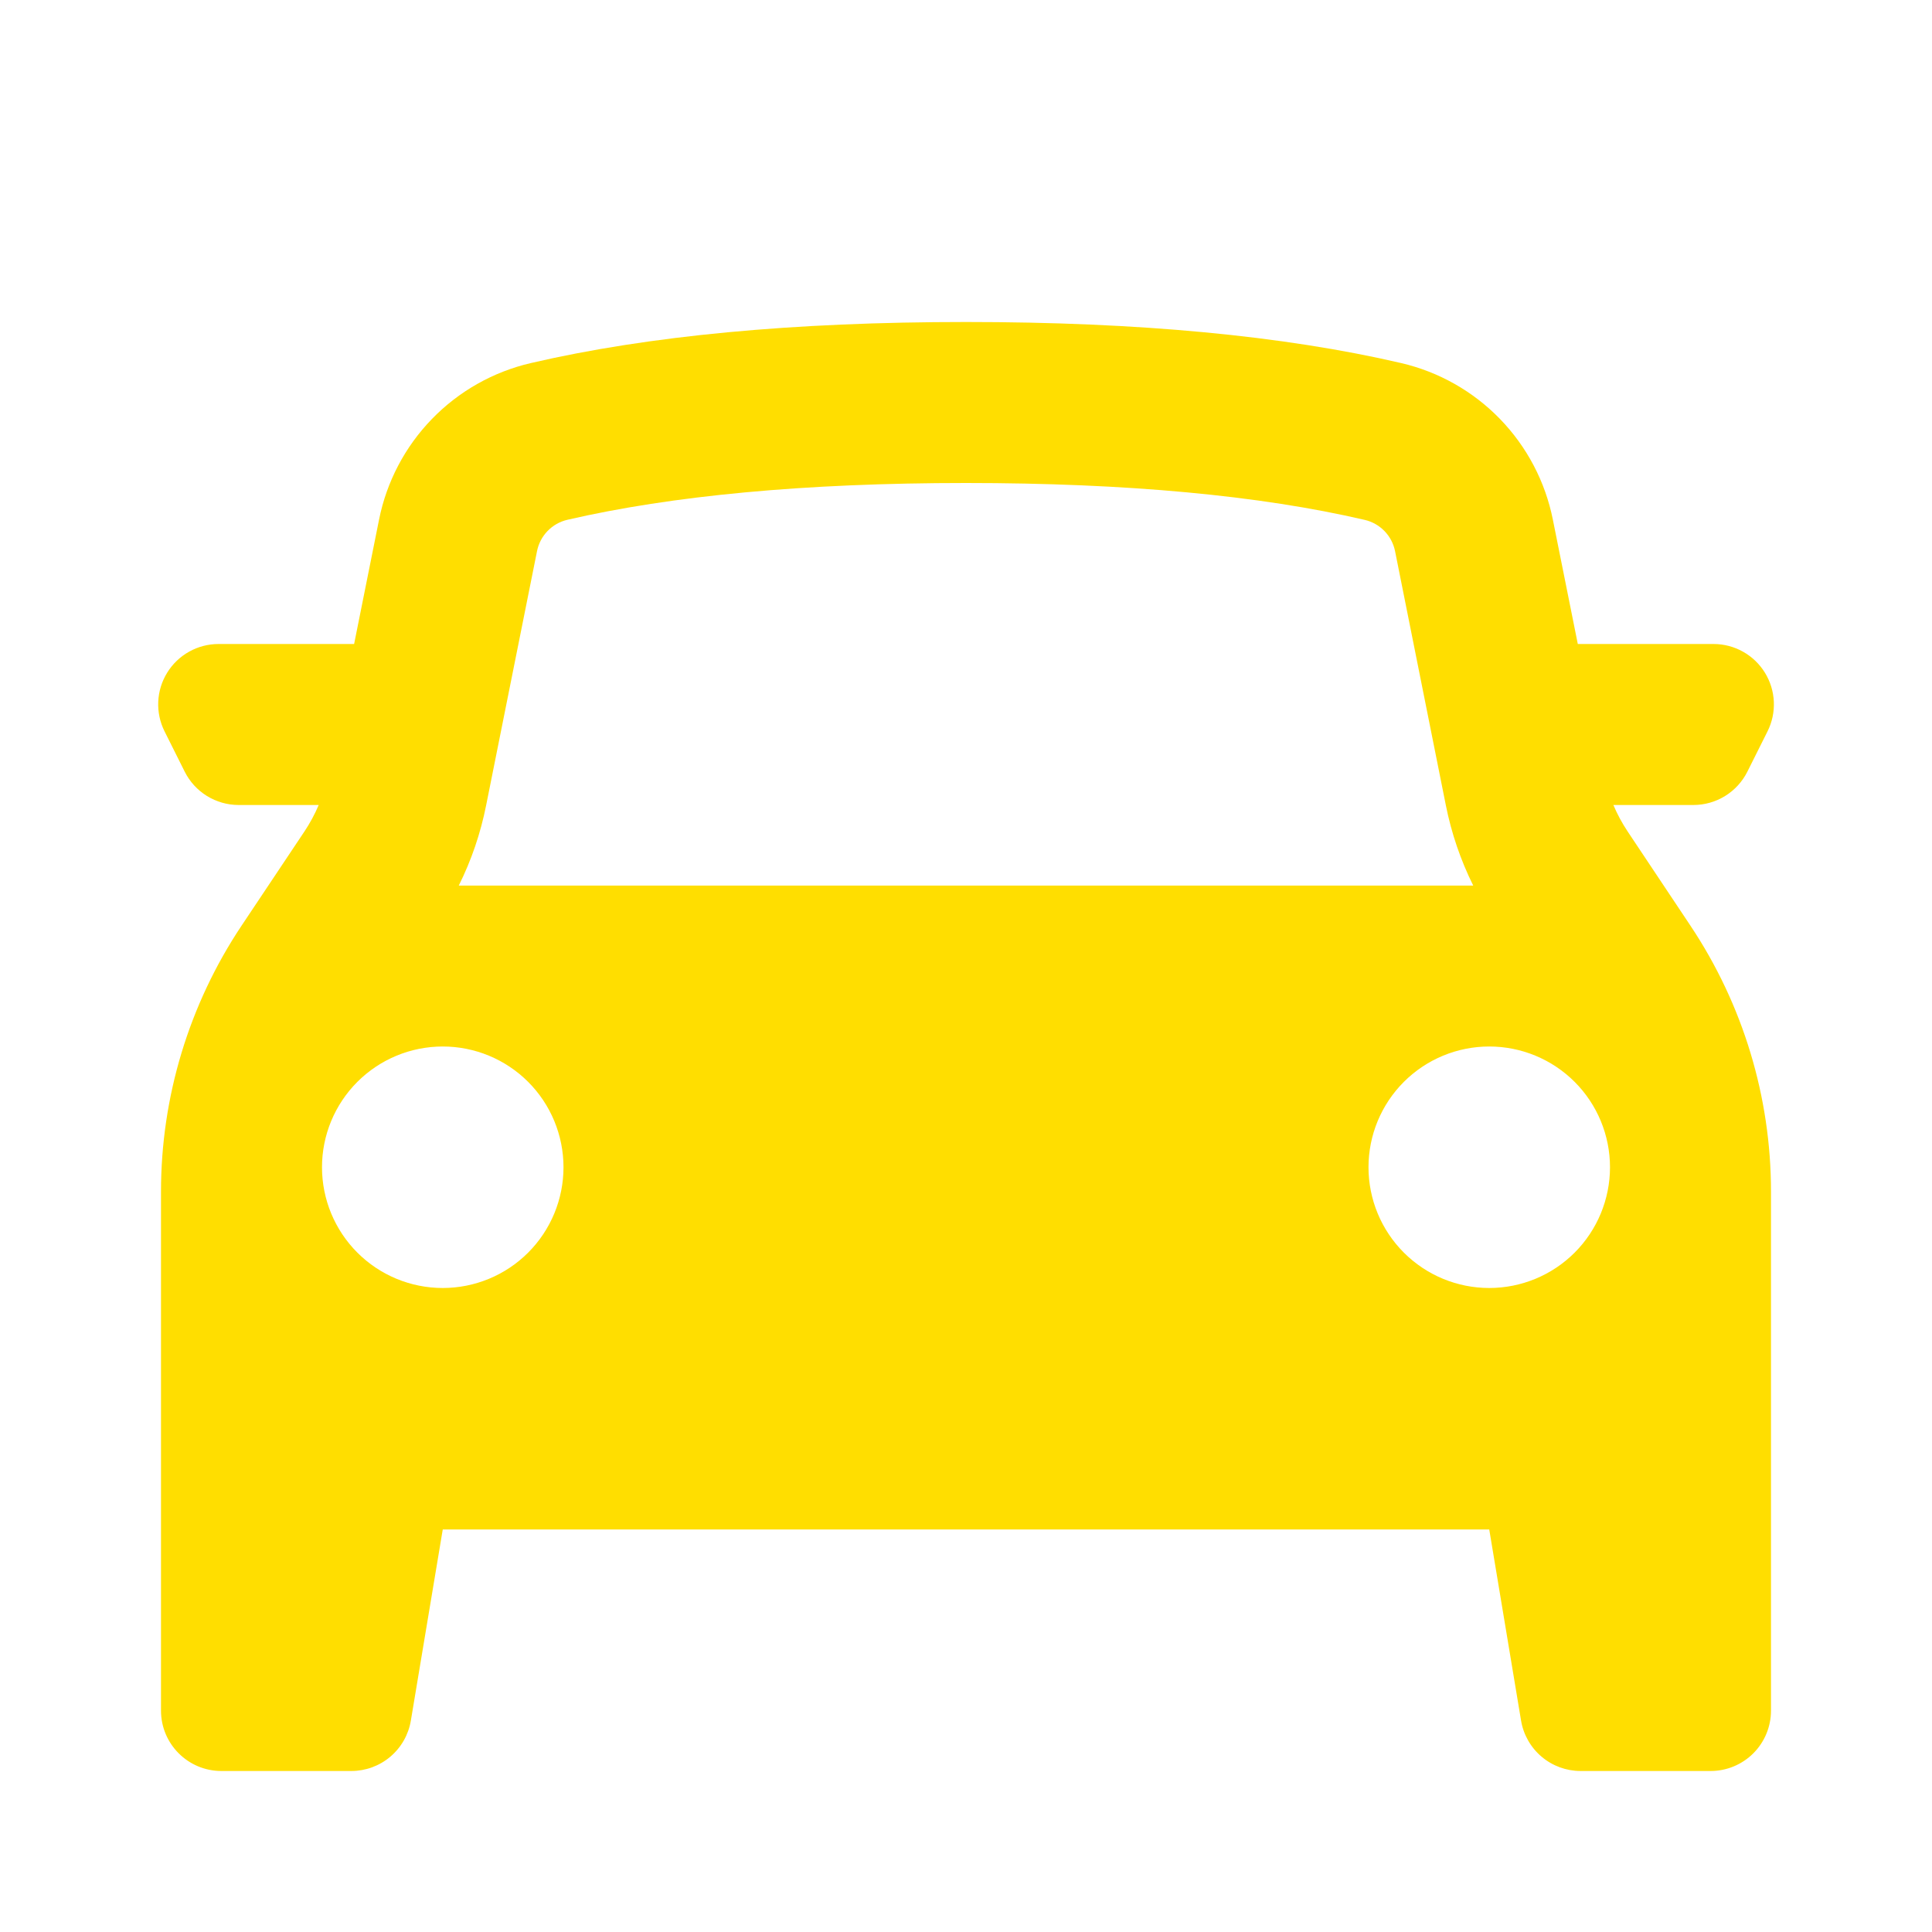 <svg width="329" height="329" viewBox="0 0 329 329" fill="none" xmlns="http://www.w3.org/2000/svg">
<path fill-rule="evenodd" clip-rule="evenodd" d="M27.416 202.924V291.302C27.416 296.977 32.023 301.583 37.698 301.583H59.823C62.258 301.584 64.614 300.72 66.471 299.146C68.329 297.572 69.568 295.39 69.967 292.988L75.396 260.458H253.604L259.019 292.988C259.418 295.39 260.657 297.572 262.514 299.146C264.372 300.72 266.728 301.584 269.163 301.583H291.302C294.029 301.583 296.644 300.5 298.572 298.572C300.5 296.644 301.583 294.029 301.583 291.302V202.924C301.584 186.809 296.814 171.054 287.875 157.646L277.182 141.607C276.229 140.179 275.412 138.664 274.742 137.083H288.368C290.279 137.083 292.151 136.551 293.776 135.546C295.401 134.541 296.713 133.103 297.567 131.394L300.994 124.54C301.776 122.974 302.145 121.234 302.066 119.485C301.987 117.735 301.463 116.036 300.543 114.546C299.623 113.056 298.338 111.826 296.809 110.972C295.281 110.118 293.56 109.669 291.809 109.667H268.683L264.434 88.474C263.141 82.019 260.016 76.073 255.434 71.348C250.851 66.622 245.005 63.316 238.593 61.825C218.552 57.164 193.849 54.833 164.5 54.833C135.137 54.833 110.448 57.164 90.406 61.825C83.992 63.313 78.143 66.618 73.558 71.344C68.973 76.07 65.846 82.017 64.552 88.474L60.303 109.667H37.204C35.453 109.669 33.732 110.118 32.204 110.972C30.675 111.826 29.39 113.056 28.471 114.546C27.551 116.036 27.026 117.735 26.948 119.485C26.869 121.234 27.238 122.974 28.02 124.54L31.447 131.394C32.299 133.101 33.609 134.538 35.231 135.542C36.854 136.547 38.723 137.081 40.631 137.083H54.271C53.601 138.664 52.784 140.179 51.831 141.607L41.125 157.646C32.187 171.052 27.416 186.803 27.416 202.924ZM246.215 137.138C247.16 141.879 248.727 146.475 250.876 150.805H78.124C80.276 146.487 81.838 141.895 82.784 137.138L91.448 93.861C91.704 92.567 92.327 91.374 93.244 90.426C94.161 89.478 95.332 88.814 96.616 88.515C114.41 84.402 137.083 82.25 164.5 82.25C191.916 82.25 214.59 84.388 232.383 88.528C233.669 88.824 234.841 89.485 235.76 90.431C236.679 91.377 237.306 92.568 237.565 93.861L246.215 137.138ZM75.396 219.333C80.849 219.333 86.079 217.167 89.936 213.311C93.792 209.454 95.958 204.224 95.958 198.771C95.958 193.317 93.792 188.087 89.936 184.231C86.079 180.375 80.849 178.208 75.396 178.208C69.942 178.208 64.712 180.375 60.856 184.231C56.999 188.087 54.833 193.317 54.833 198.771C54.833 204.224 56.999 209.454 60.856 213.311C64.712 217.167 69.942 219.333 75.396 219.333ZM274.166 198.771C274.166 204.224 272 209.454 268.144 213.311C264.288 217.167 259.057 219.333 253.604 219.333C248.15 219.333 242.92 217.167 239.064 213.311C235.208 209.454 233.041 204.224 233.041 198.771C233.041 193.317 235.208 188.087 239.064 184.231C242.92 180.375 248.15 178.208 253.604 178.208C259.057 178.208 264.288 180.375 268.144 184.231C272 188.087 274.166 193.317 274.166 198.771Z" fill="#FFDE00"/>
</svg>
